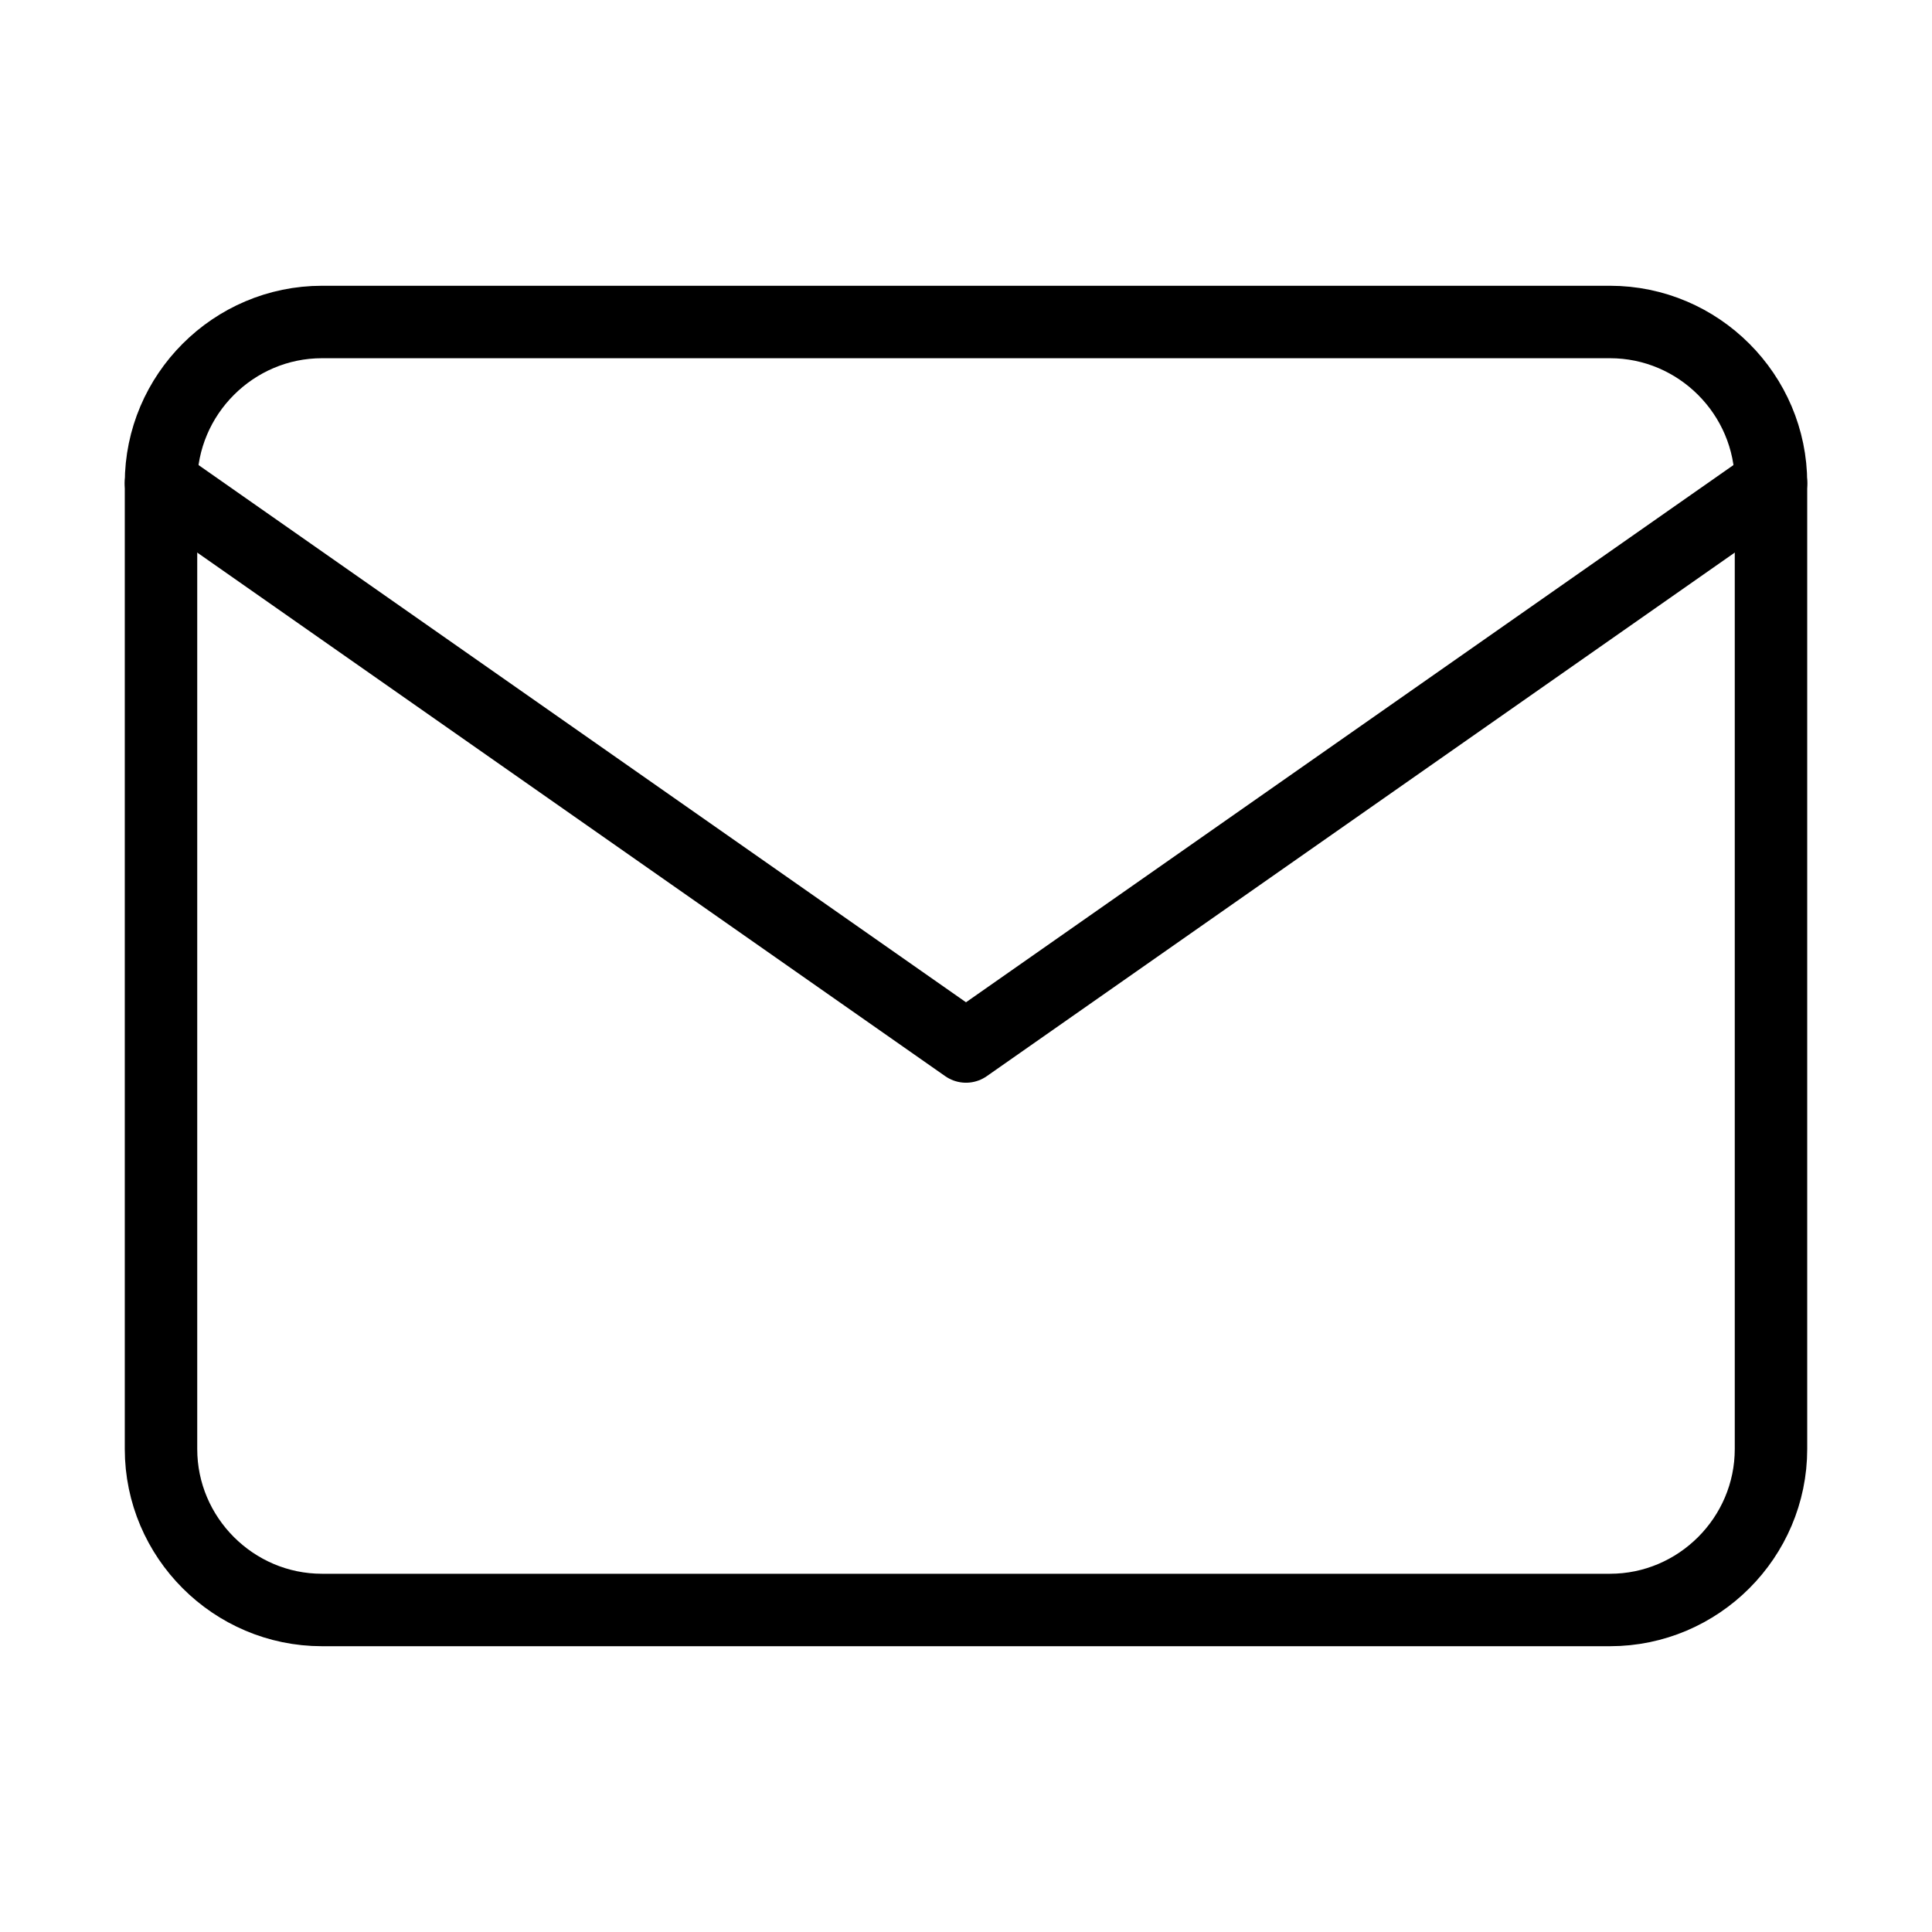 <svg width="80" height="80" viewBox="0 0 80 80" fill="none" xmlns="http://www.w3.org/2000/svg">
<path d="M13.333 13.333H66.667C70.333 13.333 73.333 16.333 73.333 20V60C73.333 63.666 70.333 66.666 66.667 66.666H13.333C9.667 66.666 6.667 63.666 6.667 60V20C6.667 16.333 9.667 13.333 13.333 13.333Z" stroke="black" stroke-width="3" stroke-linecap="round" stroke-linejoin="round"/>
<path d="M73.333 20L40 43.333L6.667 20" stroke="black" stroke-width="3" stroke-linecap="round" stroke-linejoin="round"/>
</svg>
